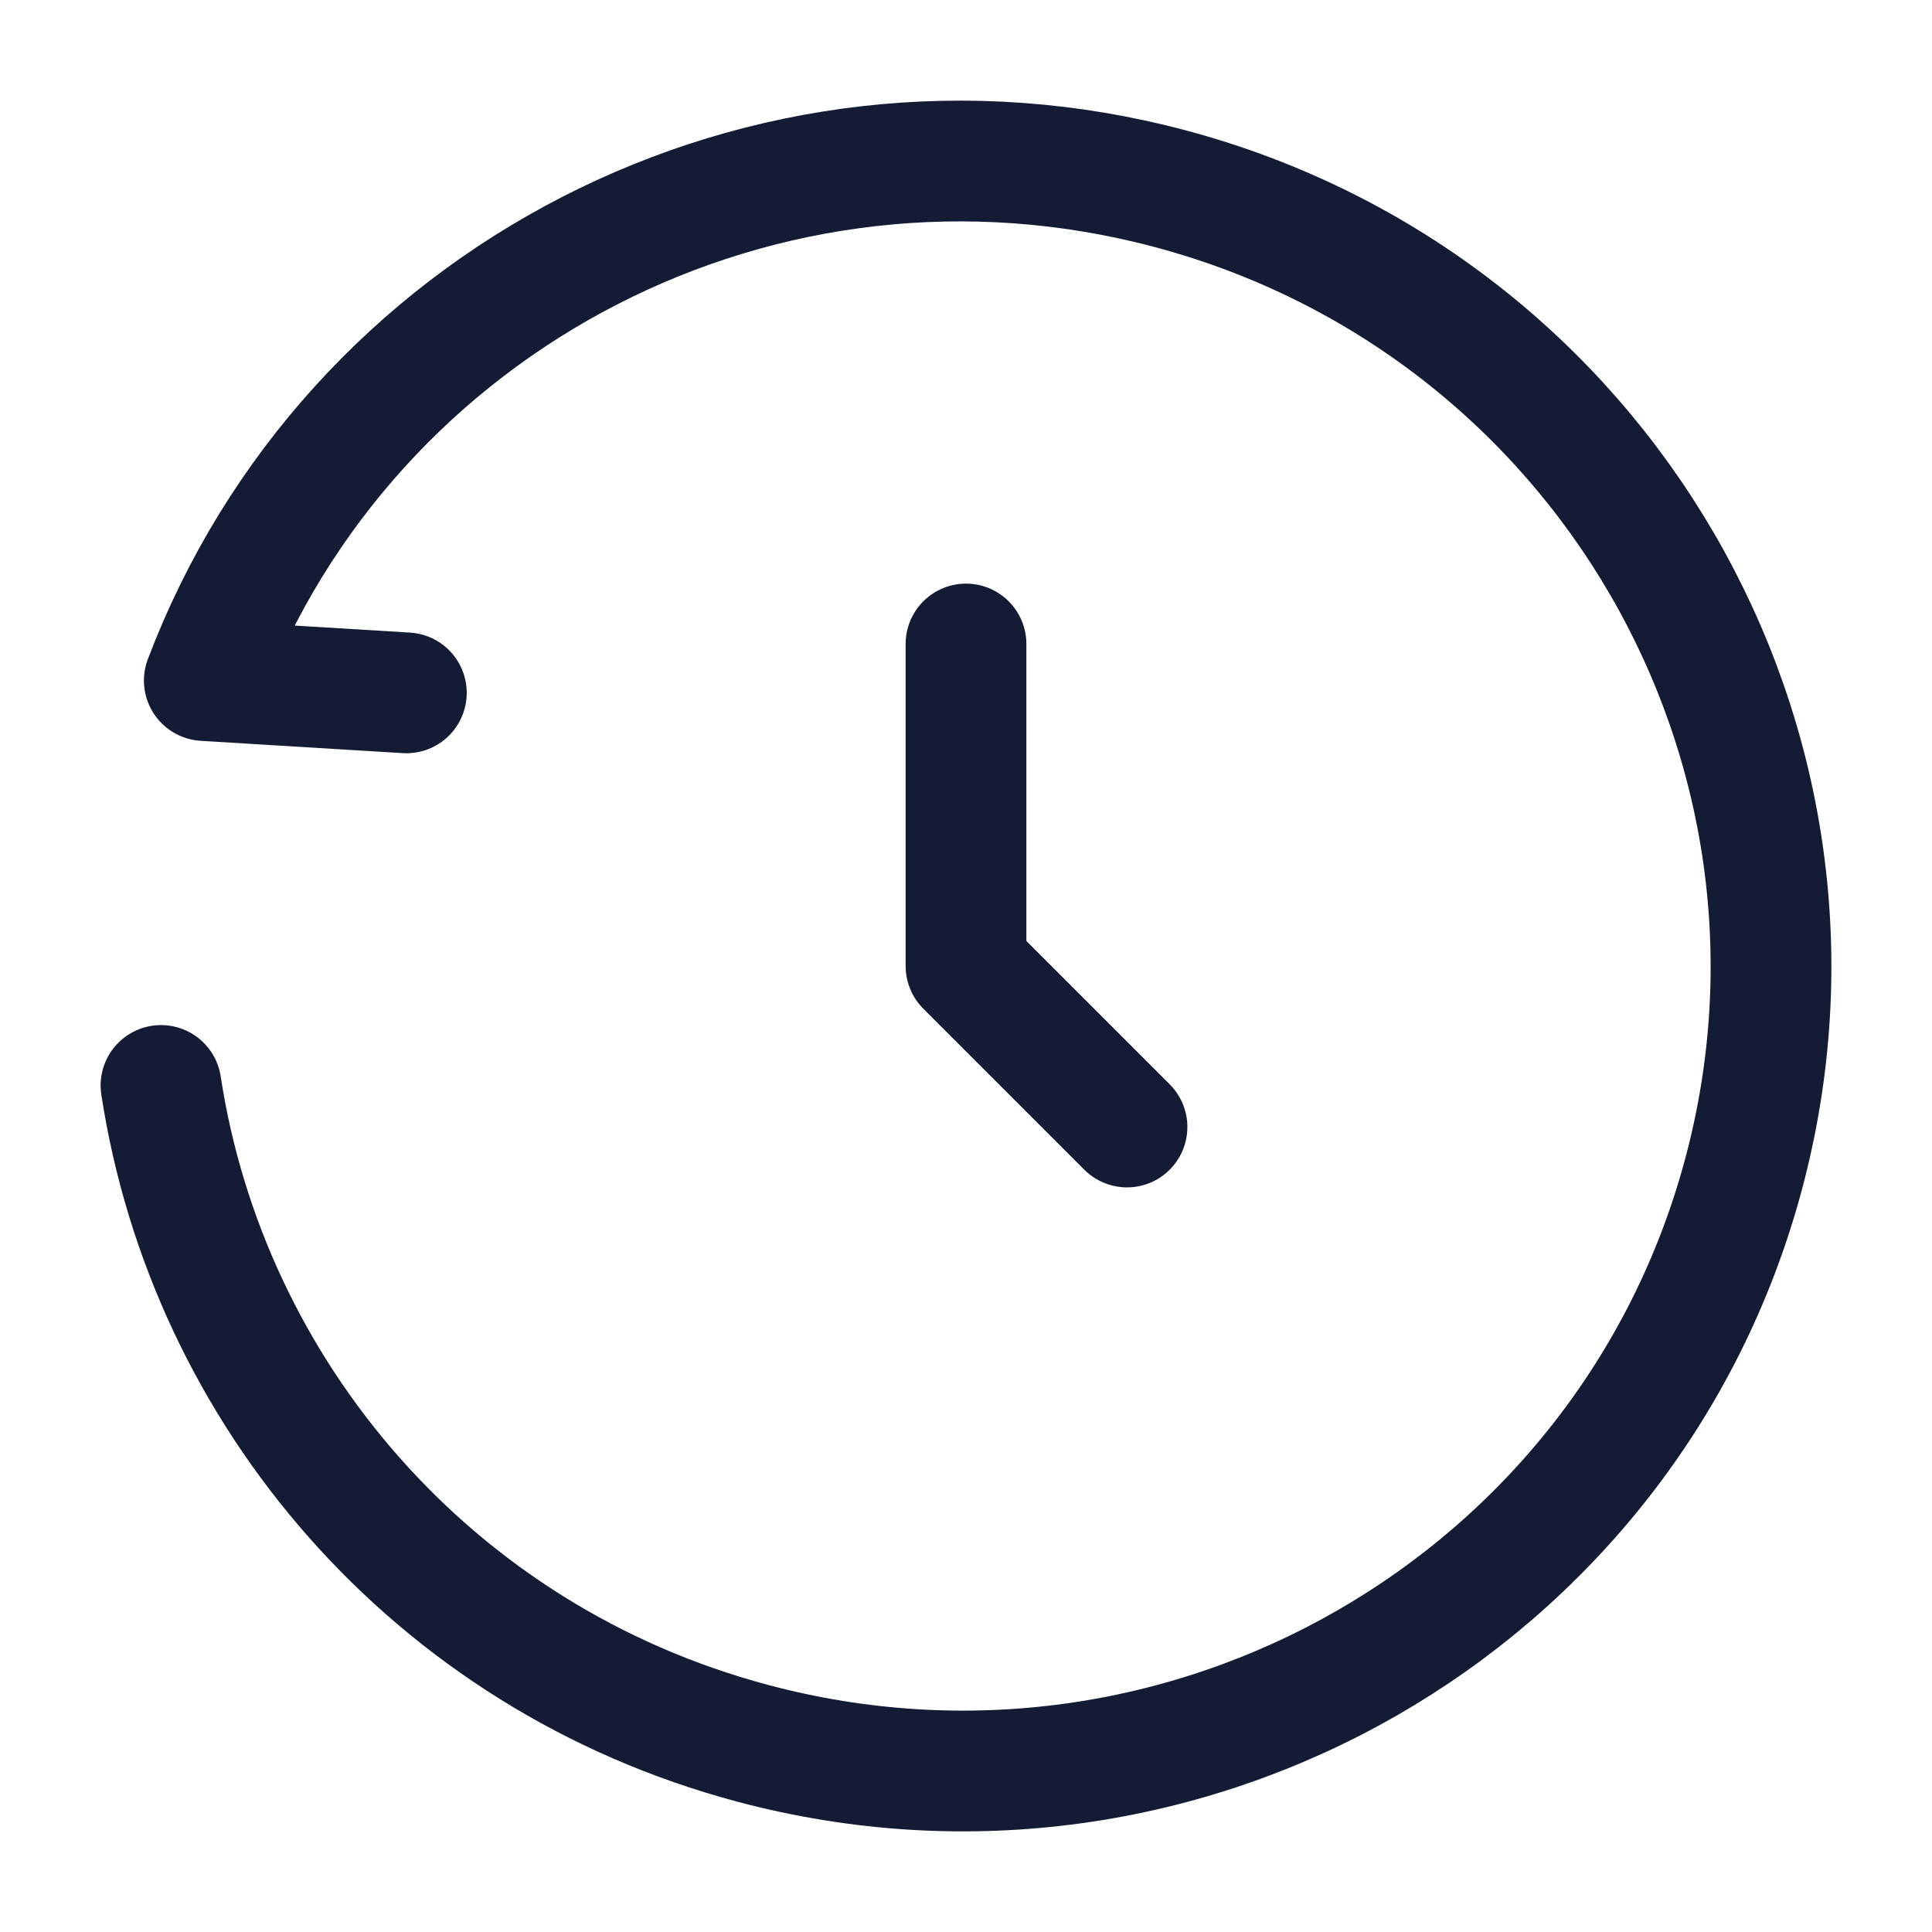 <svg width="24" height="24" viewBox="0 0 24 24" fill="none" xmlns="http://www.w3.org/2000/svg">
<path d="M5.048 8.607L2.538 8.454C4.337 3.705 9.503 1 14.54 2.345C19.904 3.777 23.09 9.261 21.657 14.594C20.223 19.926 14.712 23.088 9.347 21.655C5.364 20.592 2.582 17.295 2 13.484" stroke="#141B34" stroke-width="1.5" stroke-linecap="round" stroke-linejoin="round"/>
<path d="M12 8V12L14 14" stroke="#141B34" stroke-width="1.5" stroke-linecap="round" stroke-linejoin="round"/>
</svg>

